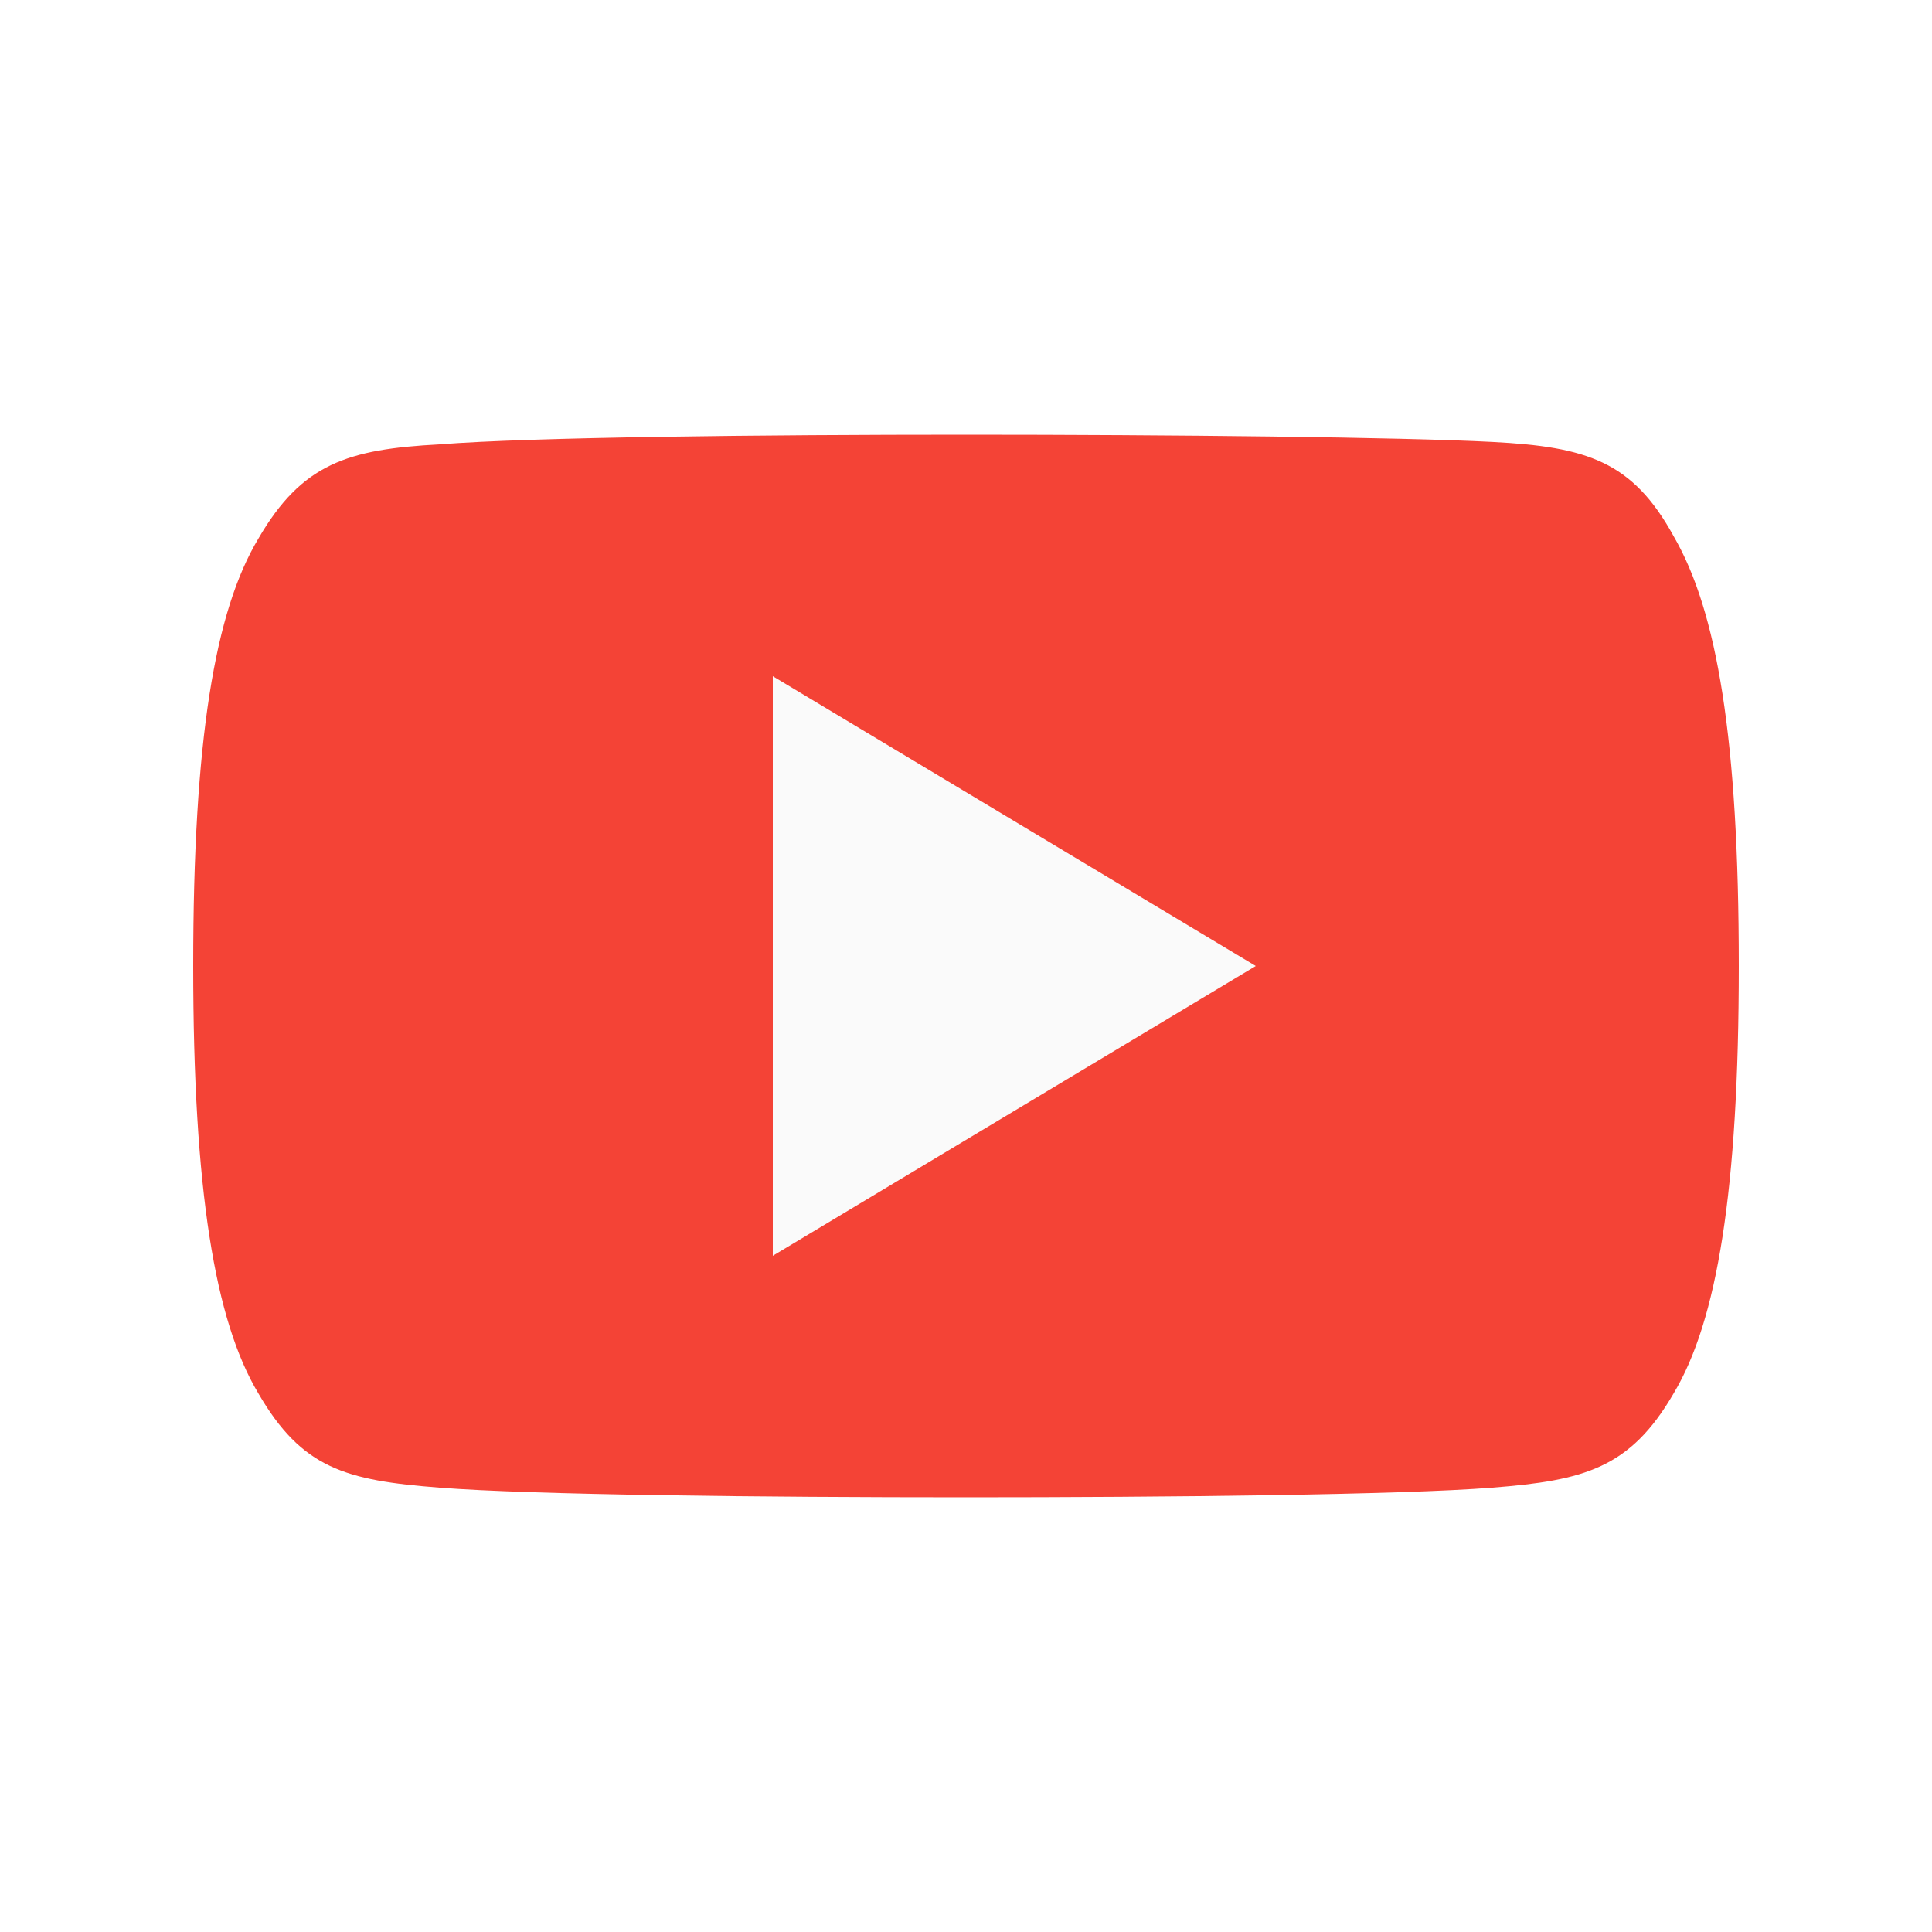 <?xml version="1.0" encoding="utf-8"?>
<!-- Generator: Adobe Illustrator 22.0.1, SVG Export Plug-In . SVG Version: 6.00 Build 0)  -->
<svg version="1.1" id="Capa_1" xmlns="http://www.w3.org/2000/svg" xmlns:xlink="http://www.w3.org/1999/xlink" x="0px" y="0px"
	 viewBox="0 0 80 80" style="enable-background:new 0 0 80 80;" xml:space="preserve">
<style type="text/css">
	.st0{fill:#FFFFFF;}
	.st1{fill:#F44336;}
	.st2{fill:#FAFAFA;}
</style>
<rect class="st0" width="80" height="80"/>
<g>
	<path class="st1" d="M69.3,22.2c-1.7-3.1-3.6-3.7-7.5-3.9C58,18.1,48.4,18,40,18c-8.4,0-18,0.1-21.8,0.4c-3.8,0.2-5.7,0.8-7.5,3.9
		C8.9,25.3,8,30.6,8,40c0,0,0,0,0,0c0,0,0,0,0,0v0c0,9.3,0.9,14.7,2.7,17.7c1.8,3.1,3.6,3.6,7.5,3.9C22,61.9,31.6,62,40,62
		c8.3,0,18-0.1,21.8-0.4c3.8-0.3,5.7-0.8,7.5-3.9C71.1,54.7,72,49.3,72,40c0,0,0,0,0,0c0,0,0,0,0,0C72,30.6,71.1,25.3,69.3,22.2z"/>
	<polygon class="st2" points="32,52 32,28 52,40 	"/>
</g>
</svg>
